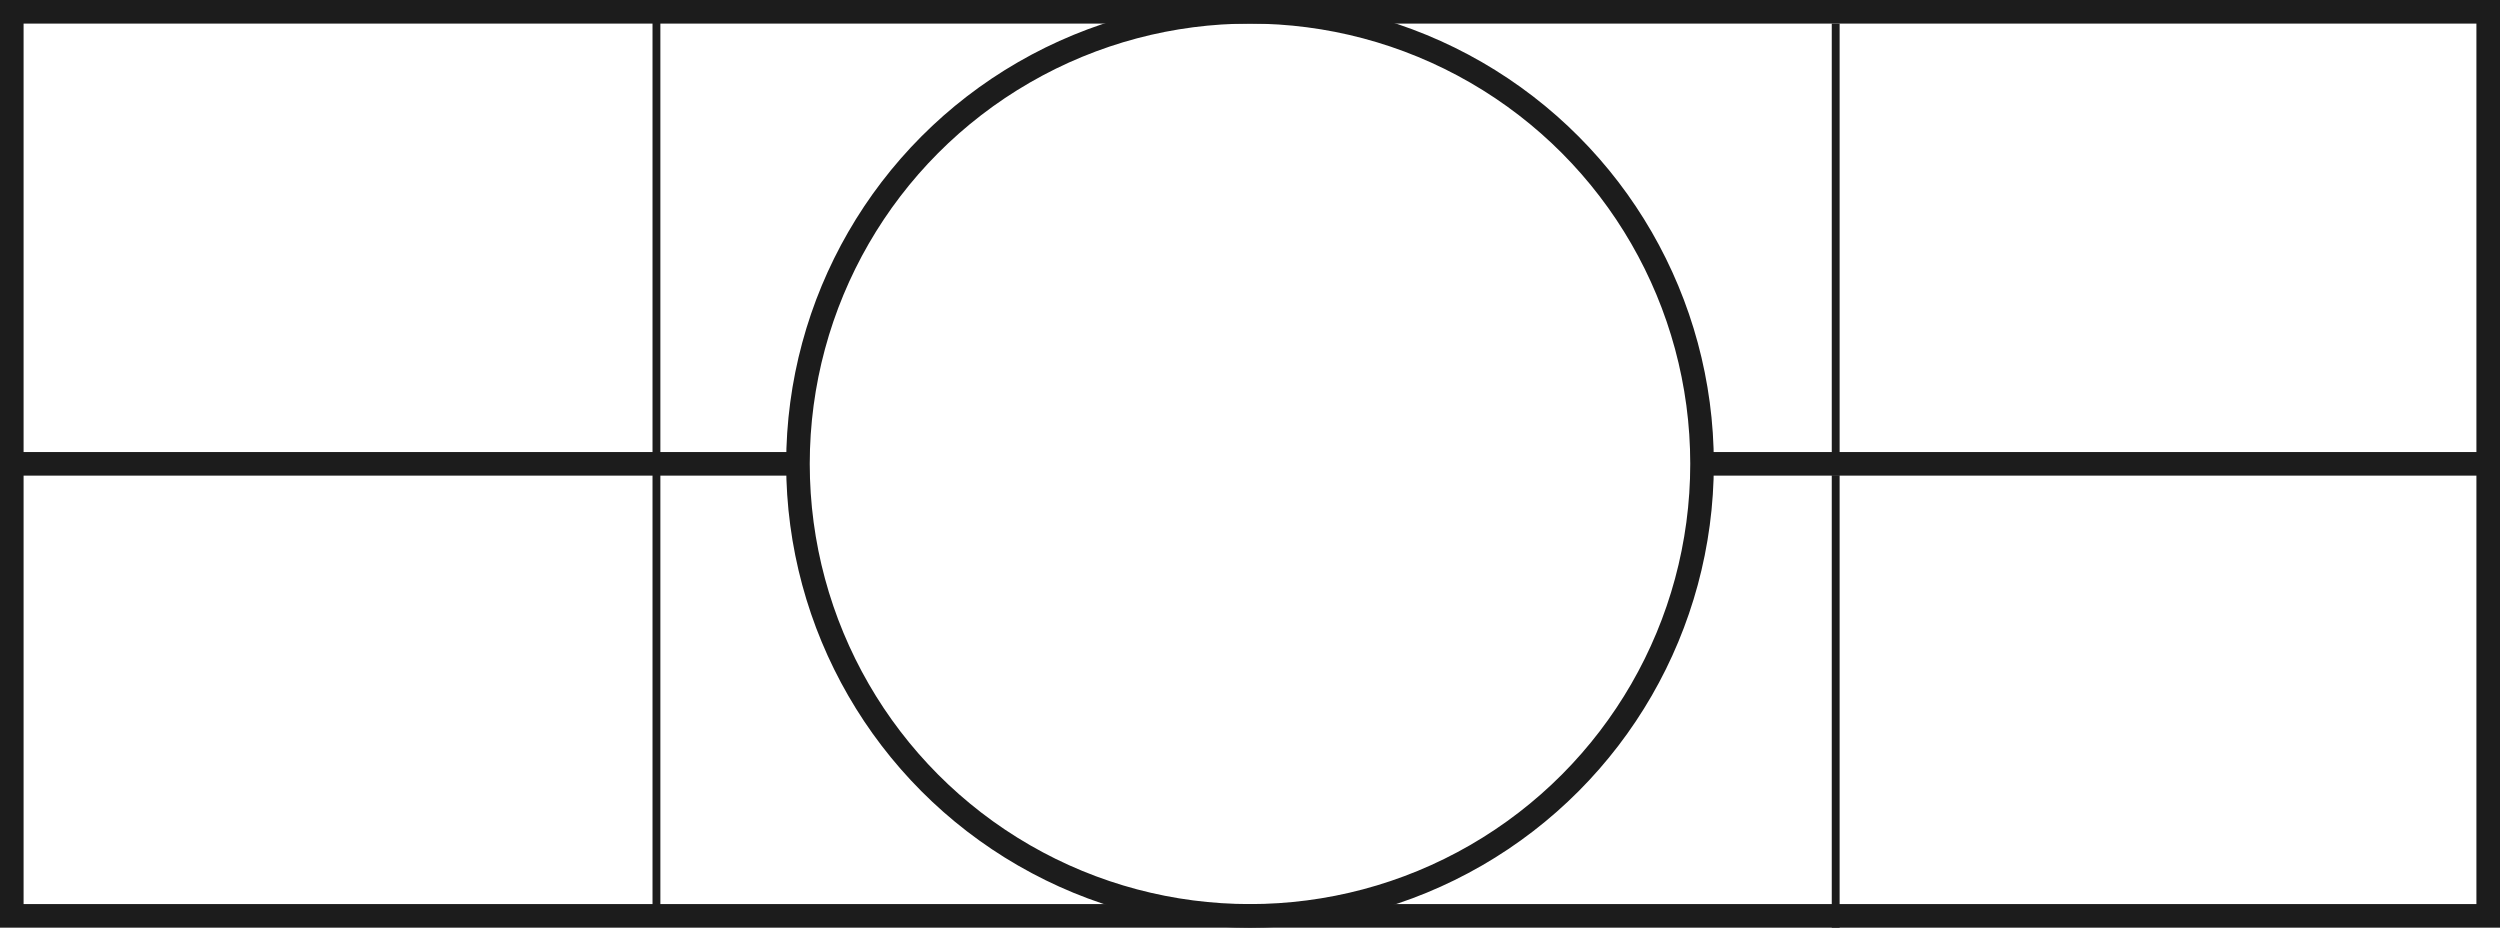 <?xml version="1.0" encoding="UTF-8" standalone="no"?>
<!-- Created with Inkscape (http://www.inkscape.org/) -->

<svg
   width="318"
   height="118"
   viewBox="0 0 318 118"
   version="1.1"
   id="svg1"
   xml:space="preserve"
   inkscape:version="1.4 (86a8ad7, 2024-10-11)"
   sodipodi:docname="wheel_base.svg"
   xmlns:inkscape="http://www.inkscape.org/namespaces/inkscape"
   xmlns:sodipodi="http://sodipodi.sourceforge.net/DTD/sodipodi-0.dtd"
   xmlns="http://www.w3.org/2000/svg"
   xmlns:svg="http://www.w3.org/2000/svg"><sodipodi:namedview
     id="namedview1"
     pagecolor="#505050"
     bordercolor="#eeeeee"
     borderopacity="1"
     inkscape:showpageshadow="0"
     inkscape:pageopacity="0"
     inkscape:pagecheckerboard="0"
     inkscape:deskcolor="#505050"
     inkscape:document-units="px"
     inkscape:zoom="2.0301699"
     inkscape:cx="96.051074"
     inkscape:cy="22.904487"
     inkscape:window-width="1680"
     inkscape:window-height="979"
     inkscape:window-x="-8"
     inkscape:window-y="-8"
     inkscape:window-maximized="1"
     inkscape:current-layer="layer1" /><defs
     id="defs1"><clipPath
       clipPathUnits="userSpaceOnUse"
       id="clipPath4"><rect
         style="fill:#4d4d4d;fill-opacity:1;stroke:none;stroke-width:4;stroke-linecap:butt;stroke-linejoin:miter;stroke-miterlimit:13.1;stroke-dasharray:none"
         id="rect4"
         width="21.484"
         height="21.484"
         x="13.258"
         y="13.258" /></clipPath></defs><g
     inkscape:label="Layer 1"
     inkscape:groupmode="layer"
     id="layer1"
     transform="translate(-97,-197)"><rect
       style="display:inline;fill:none;stroke:#1c1c1c;stroke-width:3;stroke-miterlimit:13.1;stroke-dasharray:none"
       id="rect1"
       width="315"
       height="115"
       x="98.5"
       y="198.5" /><circle
       style="fill:none;stroke:#1c1c1c;stroke-width:3;stroke-miterlimit:13.1;stroke-dasharray:none"
       id="path1"
       cy="256"
       cx="256"
       r="57.5" /><path
       style="fill:#96242f;stroke:#1c1c1c;stroke-width:3;stroke-miterlimit:13.1;stroke-dasharray:none"
       d="M 198.5,256 H 98.5"
       id="path4" /><path
       style="fill:#96242f;stroke:#1c1c1c;stroke-width:3;stroke-miterlimit:13.1;stroke-dasharray:none"
       d="m 313.5,256 h 100"
       id="path5" /><path
       style="fill:#96242f;stroke:#1c1c1c;stroke-width:1;stroke-miterlimit:13.1;stroke-dasharray:none"
       d="M 180.5,198.5 V 256"
       id="path6" /><path
       style="fill:#96242f;stroke:#1c1c1c;stroke-width:1;stroke-miterlimit:13.1;stroke-dasharray:none"
       d="m 180.5,256 v 57.5"
       id="path7" /><path
       style="fill:#96242f;stroke:#1c1c1c;stroke-width:1;stroke-miterlimit:13.1;stroke-dasharray:none"
       d="m 330.5,200 v 57.5"
       id="path6-1" /><path
       style="fill:#96242f;stroke:#1c1c1c;stroke-width:1;stroke-miterlimit:13.1;stroke-dasharray:none"
       d="M 330.5,257.5 V 315"
       id="path7-3" /></g></svg>
